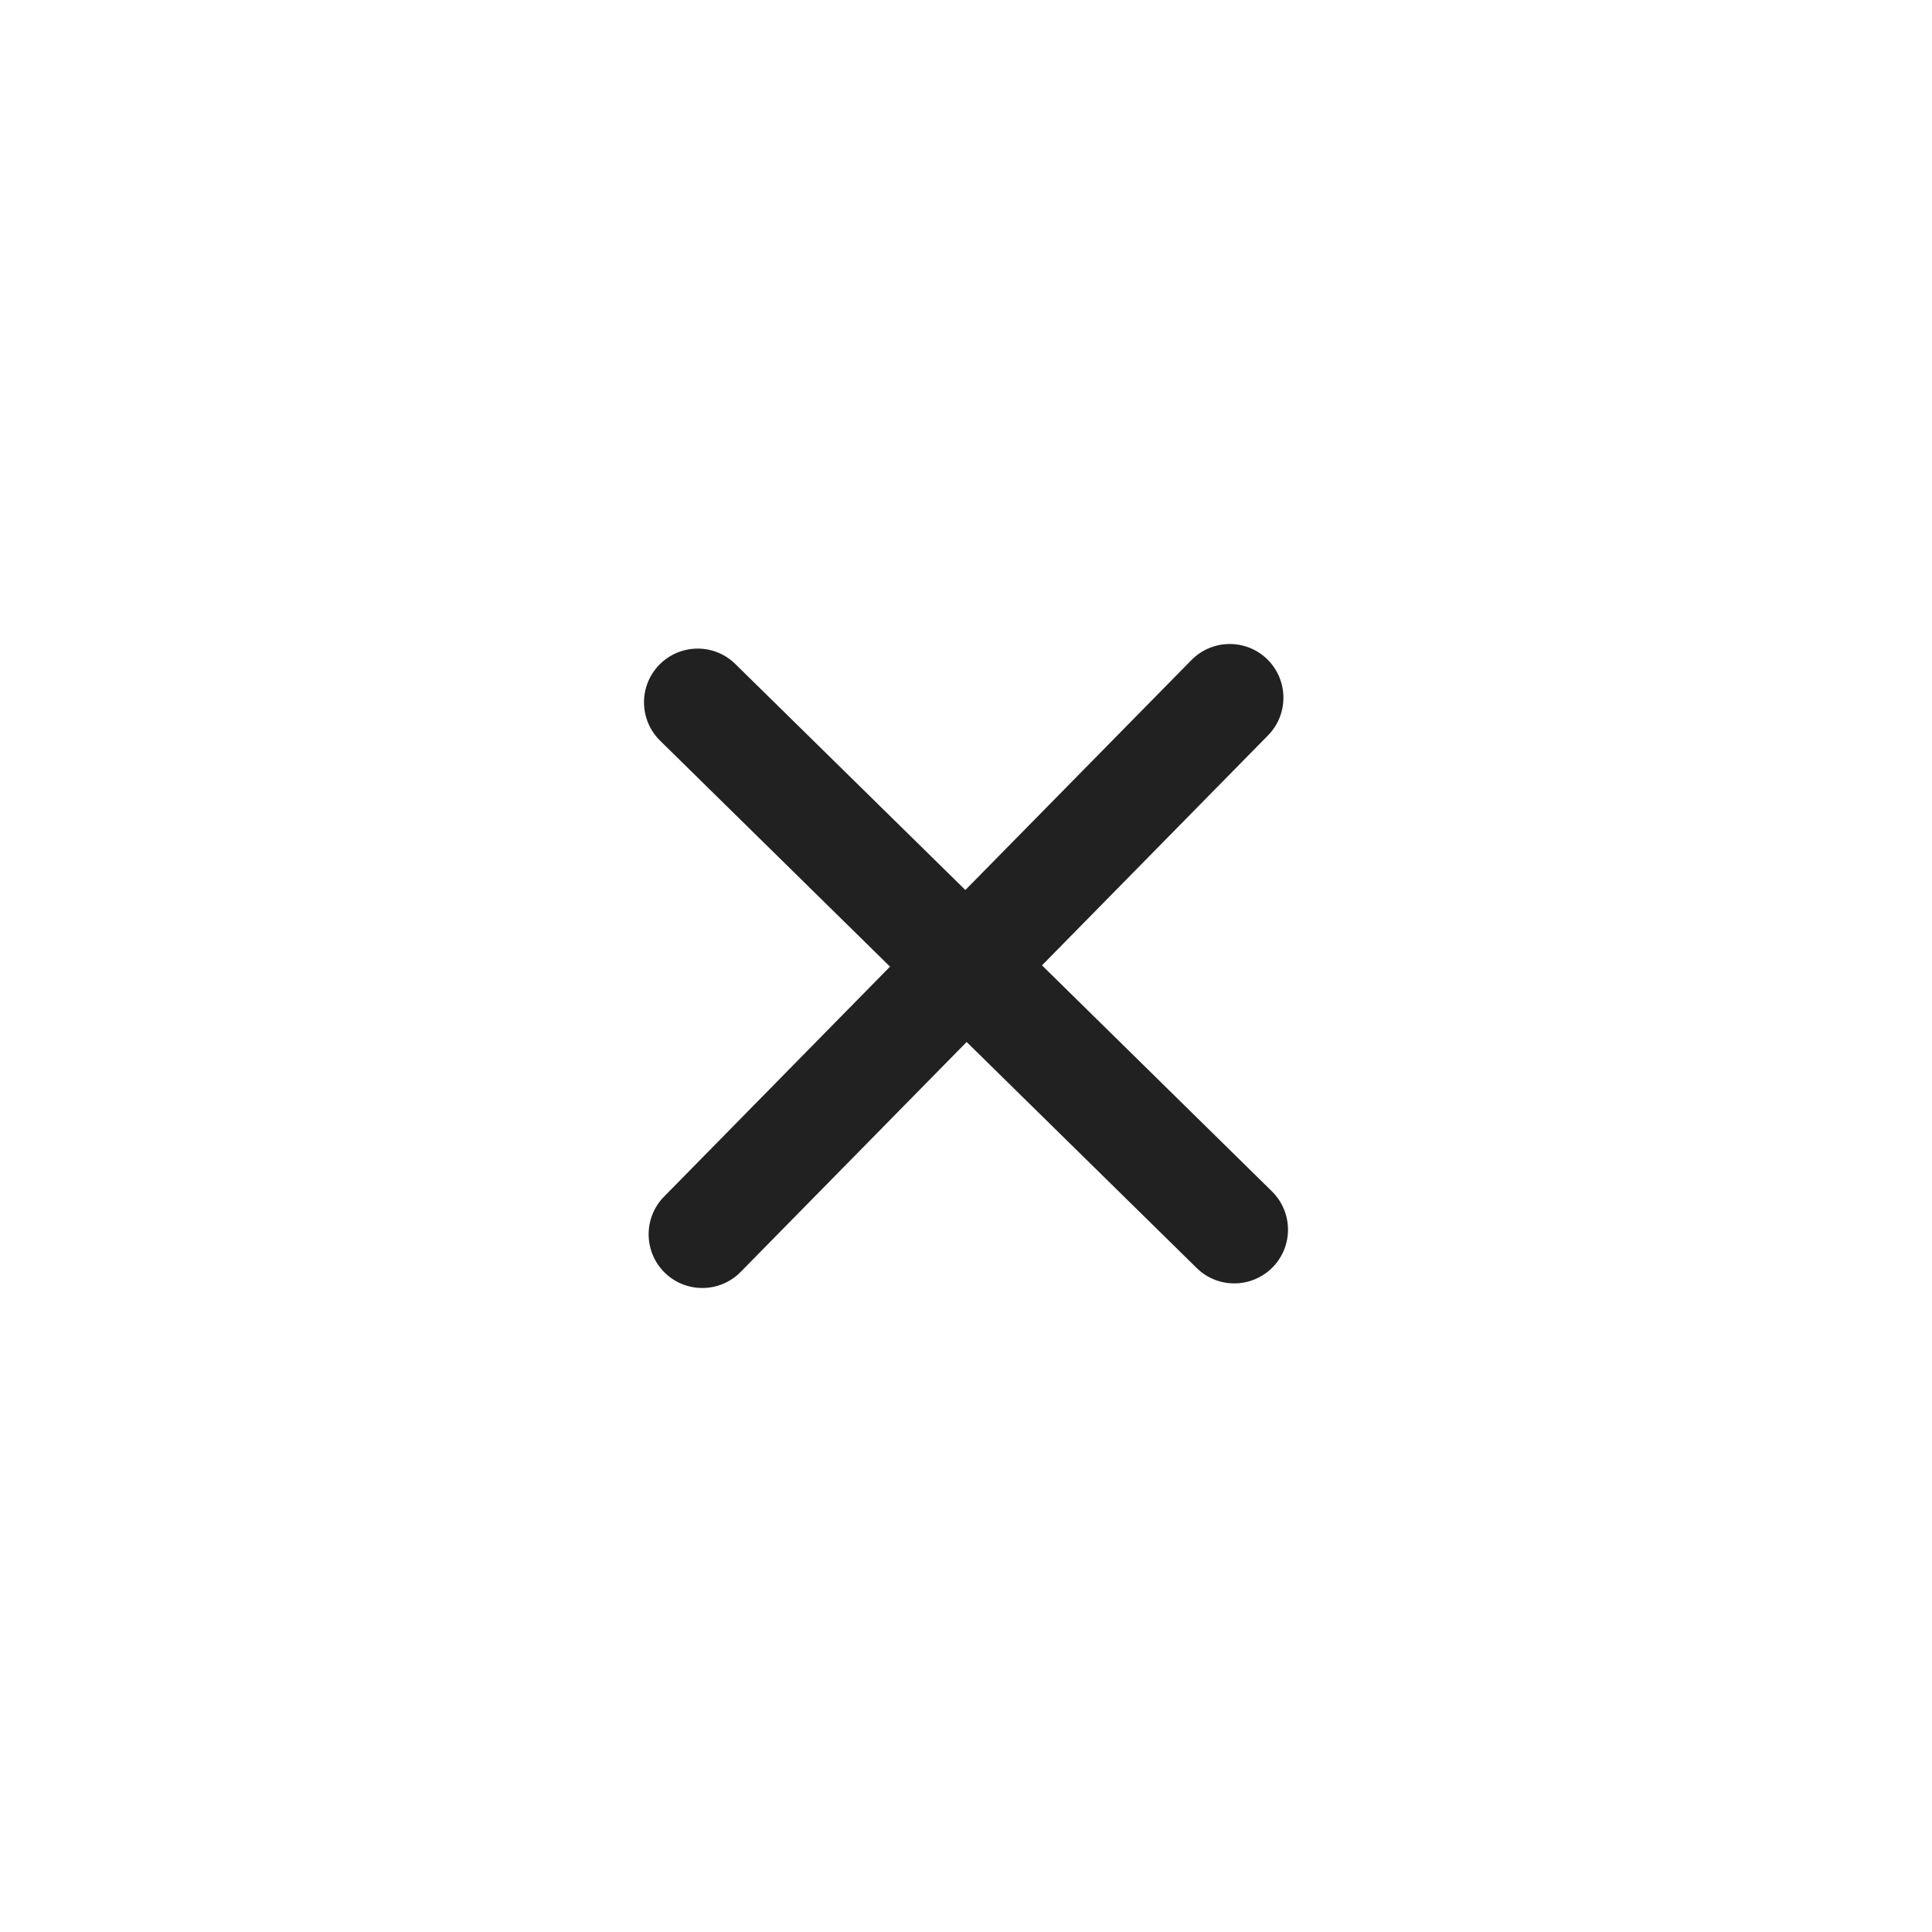 <svg width="24" height="24" viewBox="0 0 24 24" fill="none" xmlns="http://www.w3.org/2000/svg">
<path fill-rule="evenodd" clip-rule="evenodd" d="M15.744 8.191C15.481 7.933 15.058 7.937 14.8 8.2L11.992 11.056L9.135 8.249C8.872 7.99 8.45 7.994 8.191 8.257C7.933 8.52 7.937 8.942 8.2 9.201L11.056 12.008L8.249 14.865C7.991 15.127 7.994 15.55 8.257 15.809C8.52 16.067 8.943 16.063 9.201 15.8L12.008 12.944L14.865 15.751C15.127 16.01 15.55 16.006 15.809 15.743C16.067 15.48 16.063 15.058 15.8 14.799L12.944 11.992L15.752 9.135C16.01 8.872 16.006 8.45 15.744 8.191Z" fill="#212121"/>
</svg>
